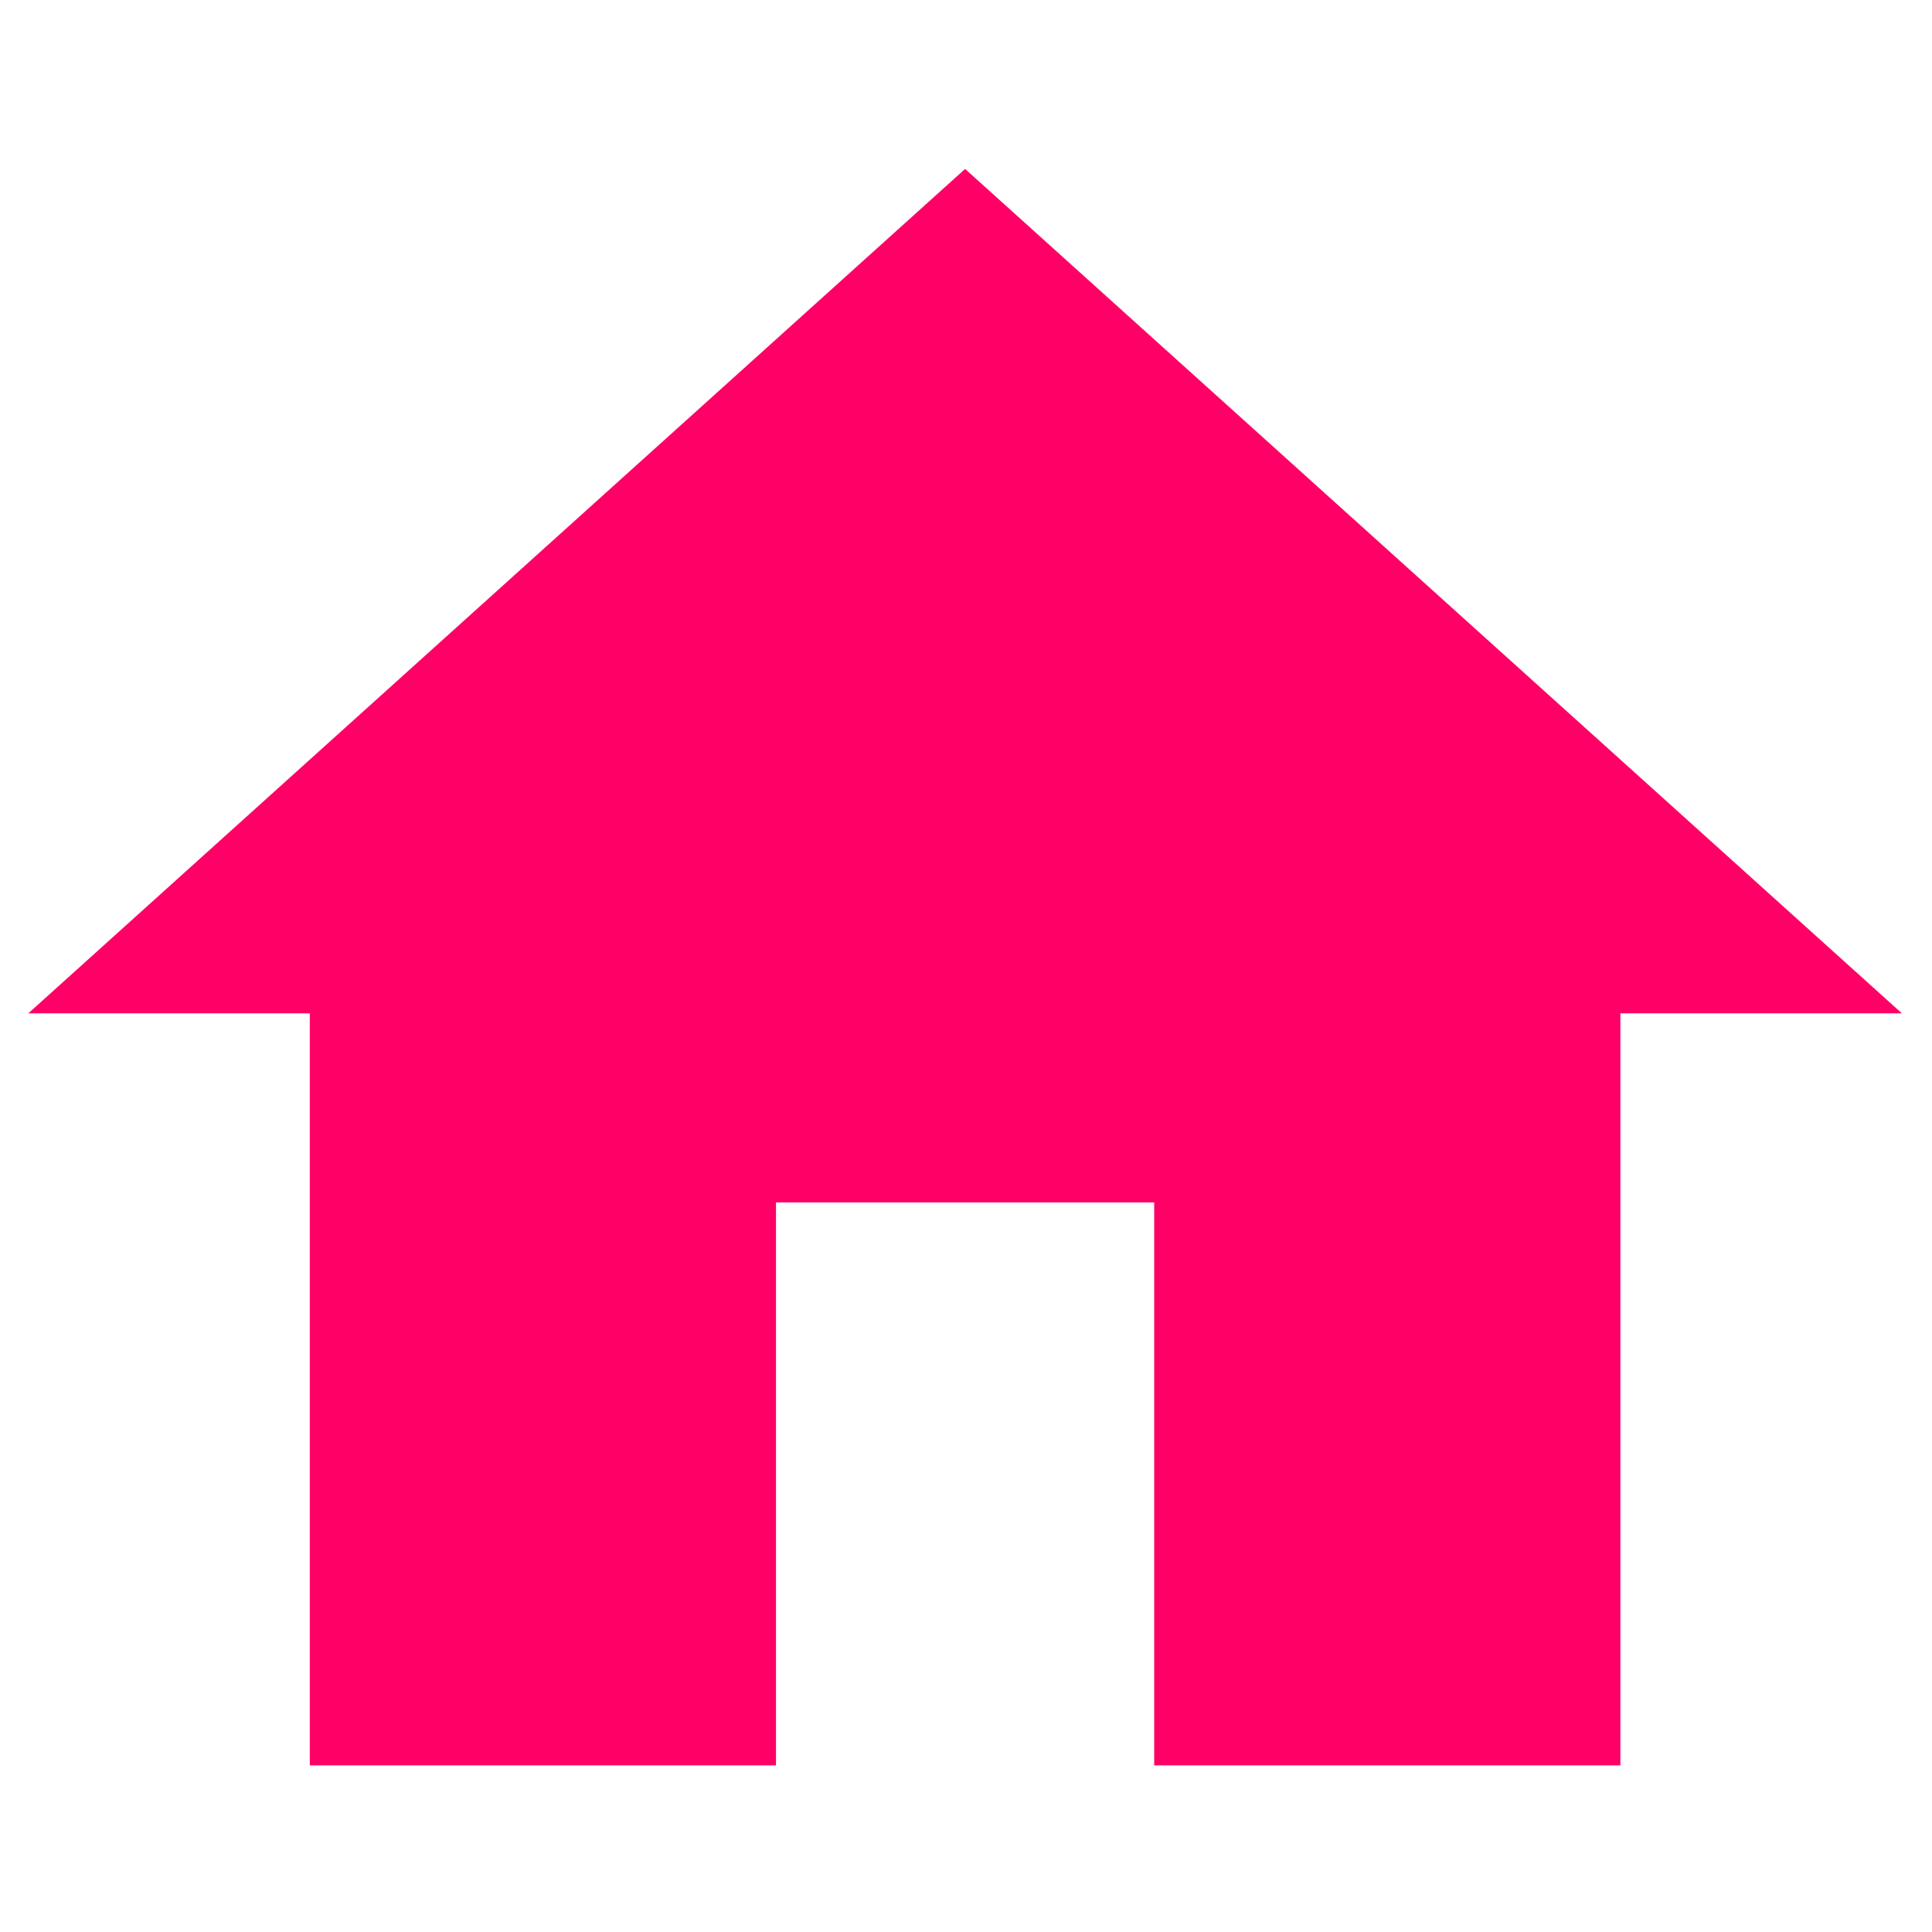 <?xml version="1.0" encoding="UTF-8" standalone="no"?>
<svg
   xmlns:dc="http://purl.org/dc/elements/1.1/"
   xmlns:cc="http://creativecommons.org/ns#"
   xmlns:rdf="http://www.w3.org/1999/02/22-rdf-syntax-ns#"
   xmlns:svg="http://www.w3.org/2000/svg"
   xmlns="http://www.w3.org/2000/svg"
   xmlns:sodipodi="http://sodipodi.sourceforge.net/DTD/sodipodi-0.dtd"
   xmlns:inkscape="http://www.inkscape.org/namespaces/inkscape"
   id="svg7384"
   width="32"
   height="32"
   version="1.1"
   sodipodi:docname="home.svg"
   inkscape:version="0.92.3 (2405546, 2018-03-11)">
  <sodipodi:namedview
     pagecolor="#ffffff"
     bordercolor="#666666"
     borderopacity="1"
     objecttolerance="10"
     gridtolerance="10"
     guidetolerance="10"
     inkscape:pageopacity="0"
     inkscape:pageshadow="2"
     inkscape:window-width="1366"
     inkscape:window-height="712"
     id="namedview8"
     showgrid="false"
     inkscape:snap-page="true"
     inkscape:zoom="10.429825"
     inkscape:cx="1.9473477"
     inkscape:cy="9.0176928"
     inkscape:window-x="0"
     inkscape:window-y="30"
     inkscape:window-maximized="1"
     inkscape:current-layer="svg7384"
     inkscape:snap-global="false" />
  <defs
     id="defs10" />
  <title
     id="title9167">Gnome Symbolic Icon Theme</title>
  <g
     transform="matrix(0.777,0,0,0.777,-31.412,76.613)"
     id="text1058"
     style="font-style:normal;font-weight:normal;font-size:48px;line-height:125%;font-family:sans-serif;letter-spacing:0px;word-spacing:25.3px;fill:#ff0066;fill-opacity:1;stroke:none;stroke-width:1.287px;stroke-linecap:butt;stroke-linejoin:miter;stroke-opacity:1"
     aria-label="">
    <path
       style="fill:#ff0066;fill-opacity:1;stroke-width:1.606px"
       id="path1060"
       d="m 56.969,-60.969 h -9.938 V -77 h -6 L 61,-95 80.969,-77 h -6 v 16.031 h -9.938 v -12 h -8.062 z"
       inkscape:connector-curvature="0" />
  </g>
</svg>
